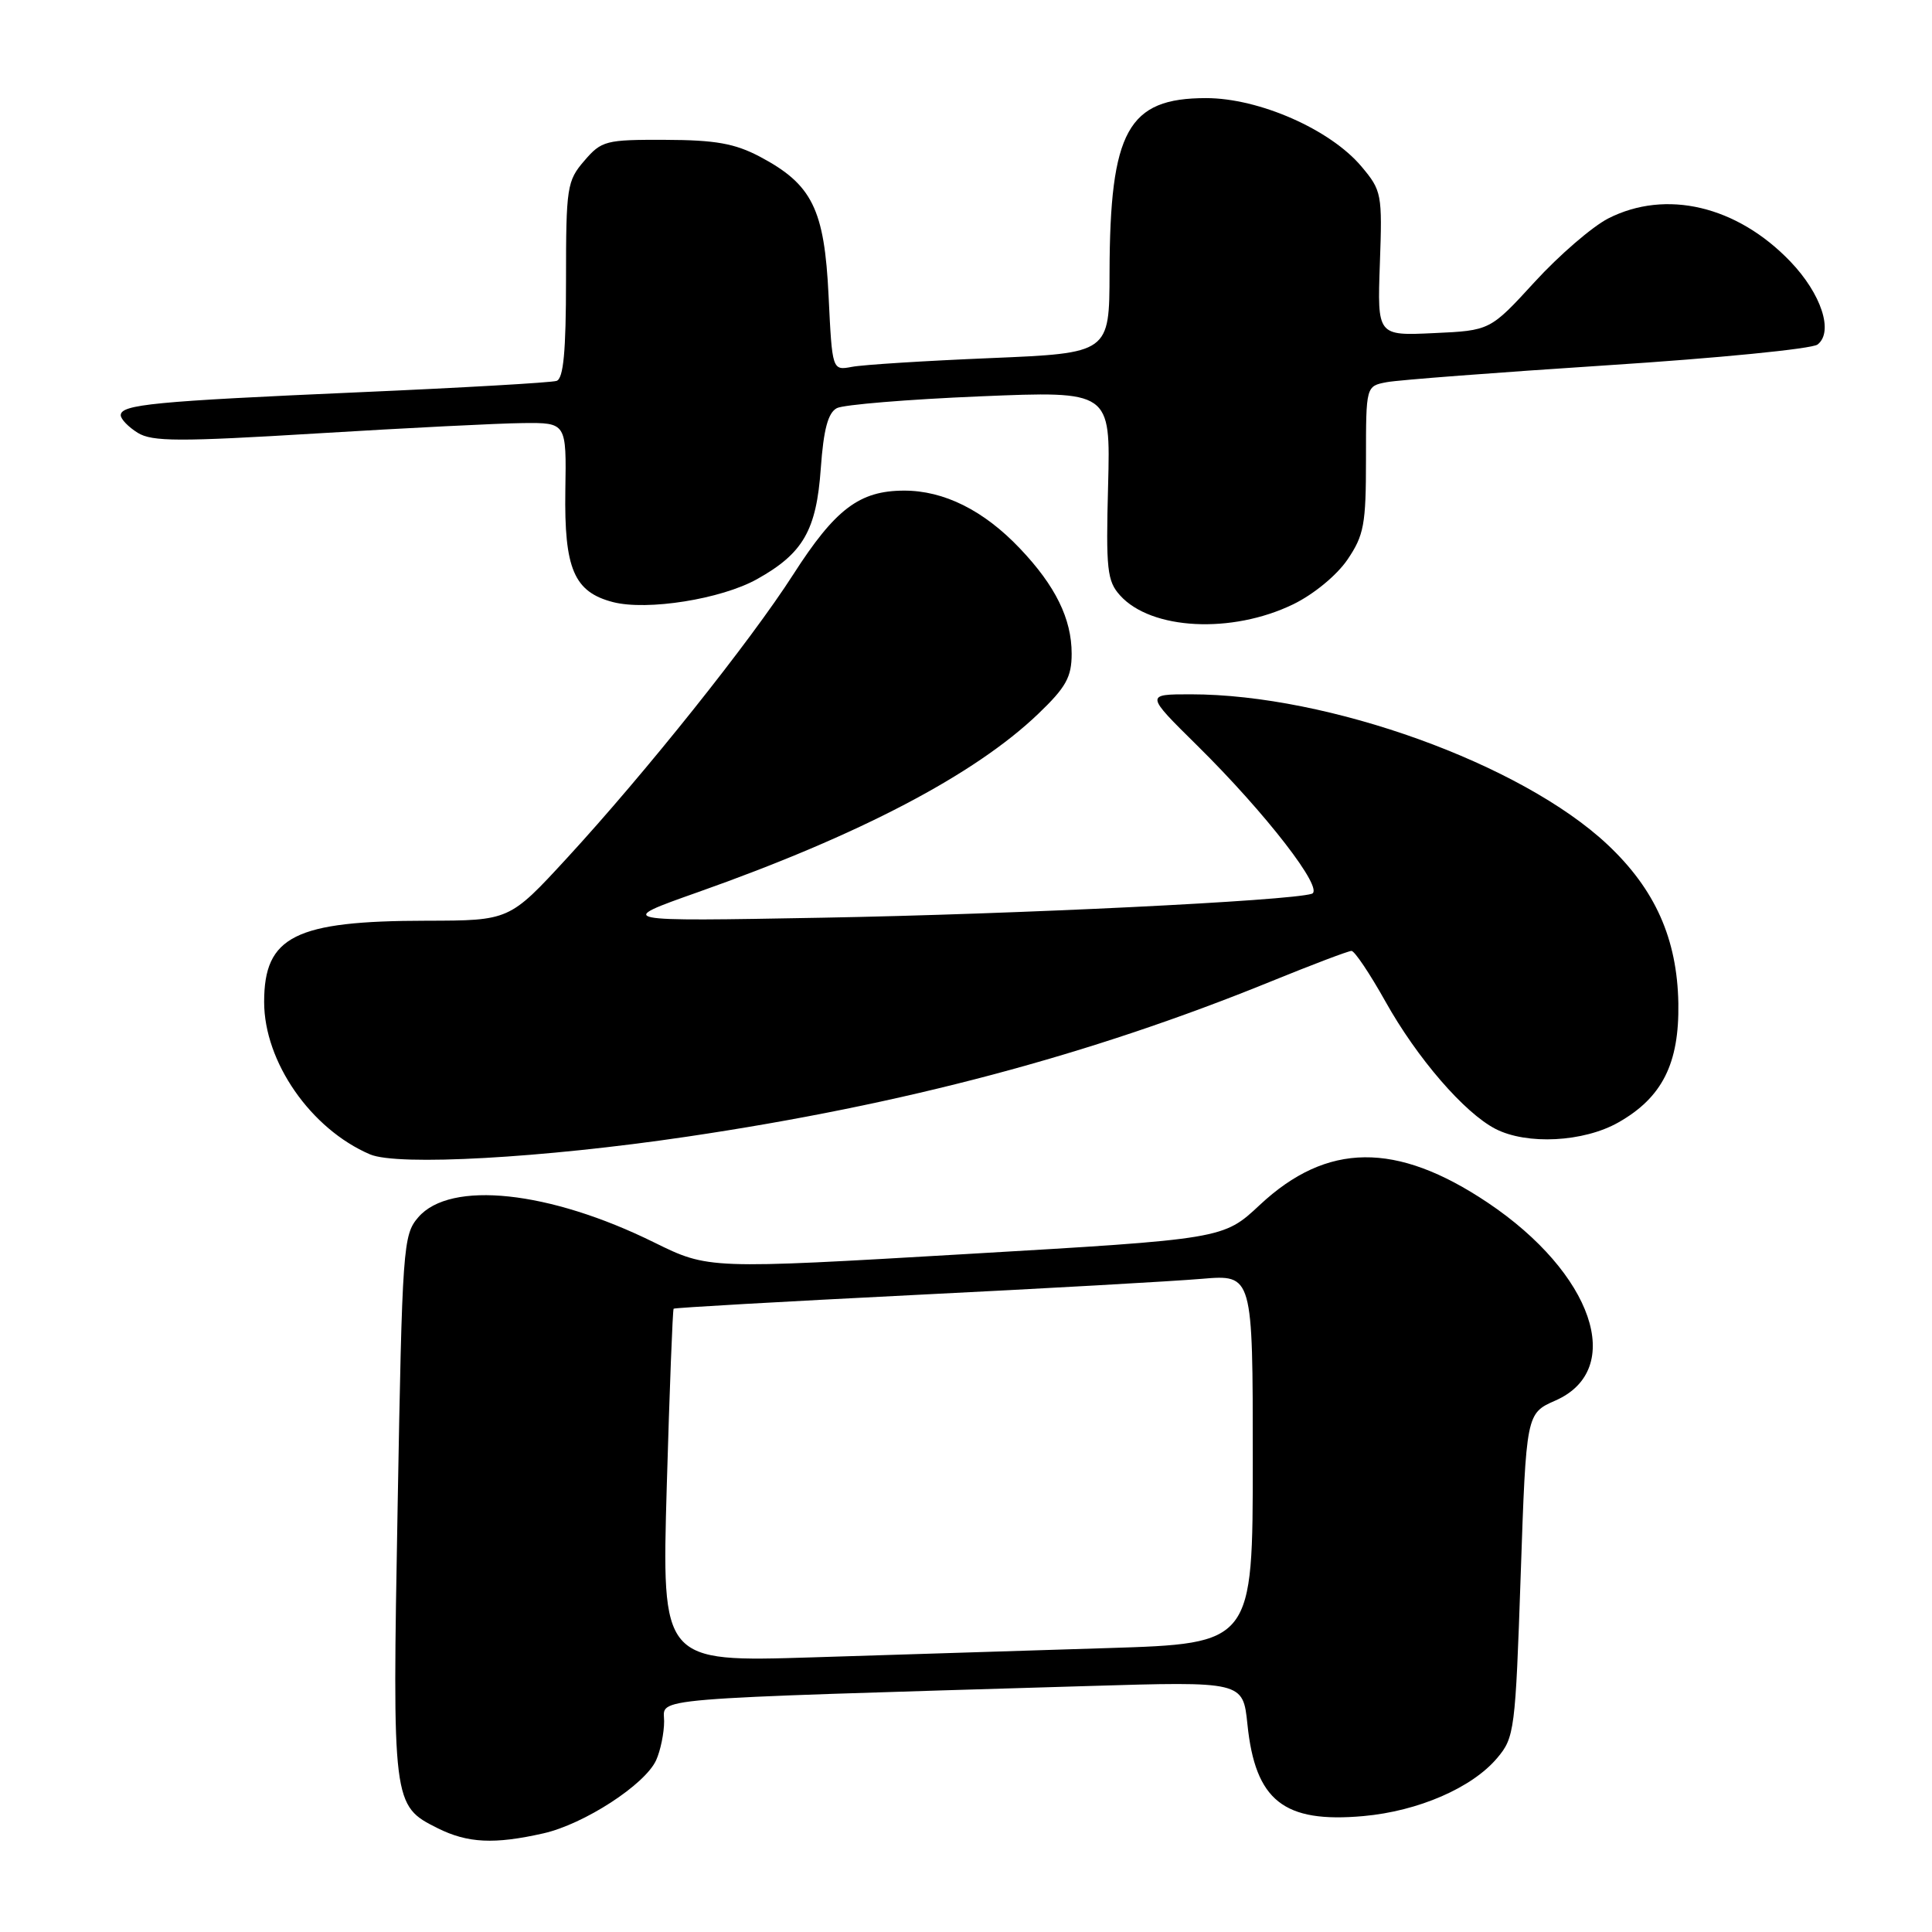 <?xml version="1.0" encoding="UTF-8" standalone="no"?>
<!DOCTYPE svg PUBLIC "-//W3C//DTD SVG 1.1//EN" "http://www.w3.org/Graphics/SVG/1.1/DTD/svg11.dtd" >
<svg xmlns="http://www.w3.org/2000/svg" xmlns:xlink="http://www.w3.org/1999/xlink" version="1.1" viewBox="0 0 256 256">
 <g >
 <path fill="currentColor"
d=" M 72.00 242.93 C 77.40 241.71 85.46 236.48 86.94 233.24 C 87.52 231.96 88.00 229.63 88.00 228.07 C 88.00 224.90 84.48 225.20 144.10 223.41 C 164.70 222.79 164.70 222.79 165.29 228.47 C 166.33 238.61 170.10 241.59 180.66 240.64 C 187.93 239.99 195.07 236.89 198.39 232.94 C 200.68 230.23 200.80 229.27 201.50 208.70 C 202.23 187.28 202.23 187.28 206.12 185.57 C 215.44 181.45 211.07 168.70 197.12 159.35 C 185.02 151.25 175.83 151.34 166.93 159.66 C 162.10 164.18 162.10 164.18 127.99 166.17 C 93.87 168.17 93.87 168.17 86.68 164.63 C 72.79 157.77 59.66 156.37 55.42 161.30 C 53.41 163.63 53.30 165.15 52.69 199.53 C 51.98 239.07 52.00 239.25 58.00 242.25 C 61.97 244.23 65.50 244.40 72.00 242.93 Z  M 91.00 150.62 C 119.79 146.36 144.40 139.82 168.42 130.04 C 173.87 127.82 178.67 126.00 179.08 126.00 C 179.49 126.00 181.51 129.01 183.57 132.69 C 187.77 140.21 194.02 147.44 198.15 149.58 C 202.32 151.73 209.84 151.34 214.44 148.73 C 220.25 145.44 222.52 140.93 222.39 132.95 C 222.24 124.39 219.31 117.83 212.99 111.90 C 201.60 101.21 176.05 92.00 157.77 92.00 C 151.76 92.00 151.76 92.00 158.63 98.78 C 167.73 107.76 175.56 117.88 173.82 118.43 C 170.83 119.37 134.69 121.14 109.00 121.60 C 81.50 122.10 81.50 122.10 92.50 118.21 C 113.91 110.64 129.15 102.65 137.56 94.60 C 141.26 91.06 142.00 89.72 142.00 86.62 C 142.00 82.00 139.86 77.63 135.14 72.67 C 130.36 67.63 125.08 65.00 119.79 65.01 C 113.88 65.02 110.68 67.44 105.11 76.12 C 99.43 84.98 85.53 102.40 75.09 113.74 C 67.50 121.98 67.50 121.98 56.50 122.00 C 39.07 122.02 35.00 124.06 35.00 132.76 C 35.00 140.70 41.18 149.60 49.03 152.96 C 52.68 154.52 71.90 153.45 91.00 150.62 Z  M 171.34 80.08 C 174.06 78.76 177.12 76.24 178.54 74.16 C 180.74 70.92 181.00 69.50 181.00 60.85 C 181.00 51.16 181.00 51.16 183.75 50.64 C 185.26 50.35 198.43 49.35 213.00 48.40 C 227.57 47.46 240.10 46.23 240.84 45.65 C 242.99 43.97 241.34 38.94 237.23 34.65 C 230.15 27.27 220.75 25.05 213.09 28.95 C 210.99 30.03 206.60 33.81 203.36 37.35 C 197.45 43.80 197.45 43.80 189.97 44.14 C 182.50 44.49 182.50 44.49 182.84 34.93 C 183.17 25.69 183.09 25.26 180.39 22.05 C 176.26 17.15 166.83 13.00 159.81 13.00 C 149.45 13.00 147.07 17.31 147.02 36.14 C 147.00 46.79 147.00 46.79 131.25 47.45 C 122.59 47.81 114.32 48.33 112.89 48.61 C 110.27 49.10 110.27 49.10 109.79 39.18 C 109.24 27.69 107.62 24.43 100.67 20.75 C 97.36 19.01 94.79 18.55 88.17 18.53 C 80.26 18.50 79.71 18.64 77.42 21.31 C 75.13 23.96 75.00 24.81 75.00 37.09 C 75.00 46.58 74.66 50.17 73.75 50.47 C 73.06 50.70 61.25 51.38 47.50 51.98 C 20.43 53.17 16.00 53.60 16.00 55.02 C 16.00 55.53 17.01 56.58 18.25 57.35 C 20.16 58.53 23.72 58.54 42.00 57.43 C 53.83 56.71 66.10 56.09 69.28 56.06 C 75.06 56.00 75.06 56.00 74.91 65.00 C 74.75 75.37 76.06 78.44 81.22 79.78 C 85.76 80.95 95.57 79.39 100.31 76.74 C 106.42 73.33 108.18 70.28 108.76 62.05 C 109.13 56.88 109.72 54.69 110.89 54.08 C 111.77 53.62 120.30 52.92 129.83 52.52 C 147.15 51.80 147.15 51.80 146.83 64.29 C 146.53 75.47 146.70 77.00 148.42 78.90 C 152.54 83.47 163.20 84.02 171.34 80.08 Z  M 88.35 196.93 C 88.72 184.12 89.13 173.54 89.26 173.41 C 89.39 173.28 103.67 172.47 121.00 171.60 C 138.32 170.74 155.54 169.77 159.25 169.45 C 166.00 168.88 166.00 168.88 166.00 193.33 C 166.00 217.78 166.00 217.78 146.75 218.38 C 136.16 218.71 118.54 219.26 107.59 219.61 C 87.68 220.23 87.68 220.23 88.35 196.93 Z "/>
</g>
</svg>